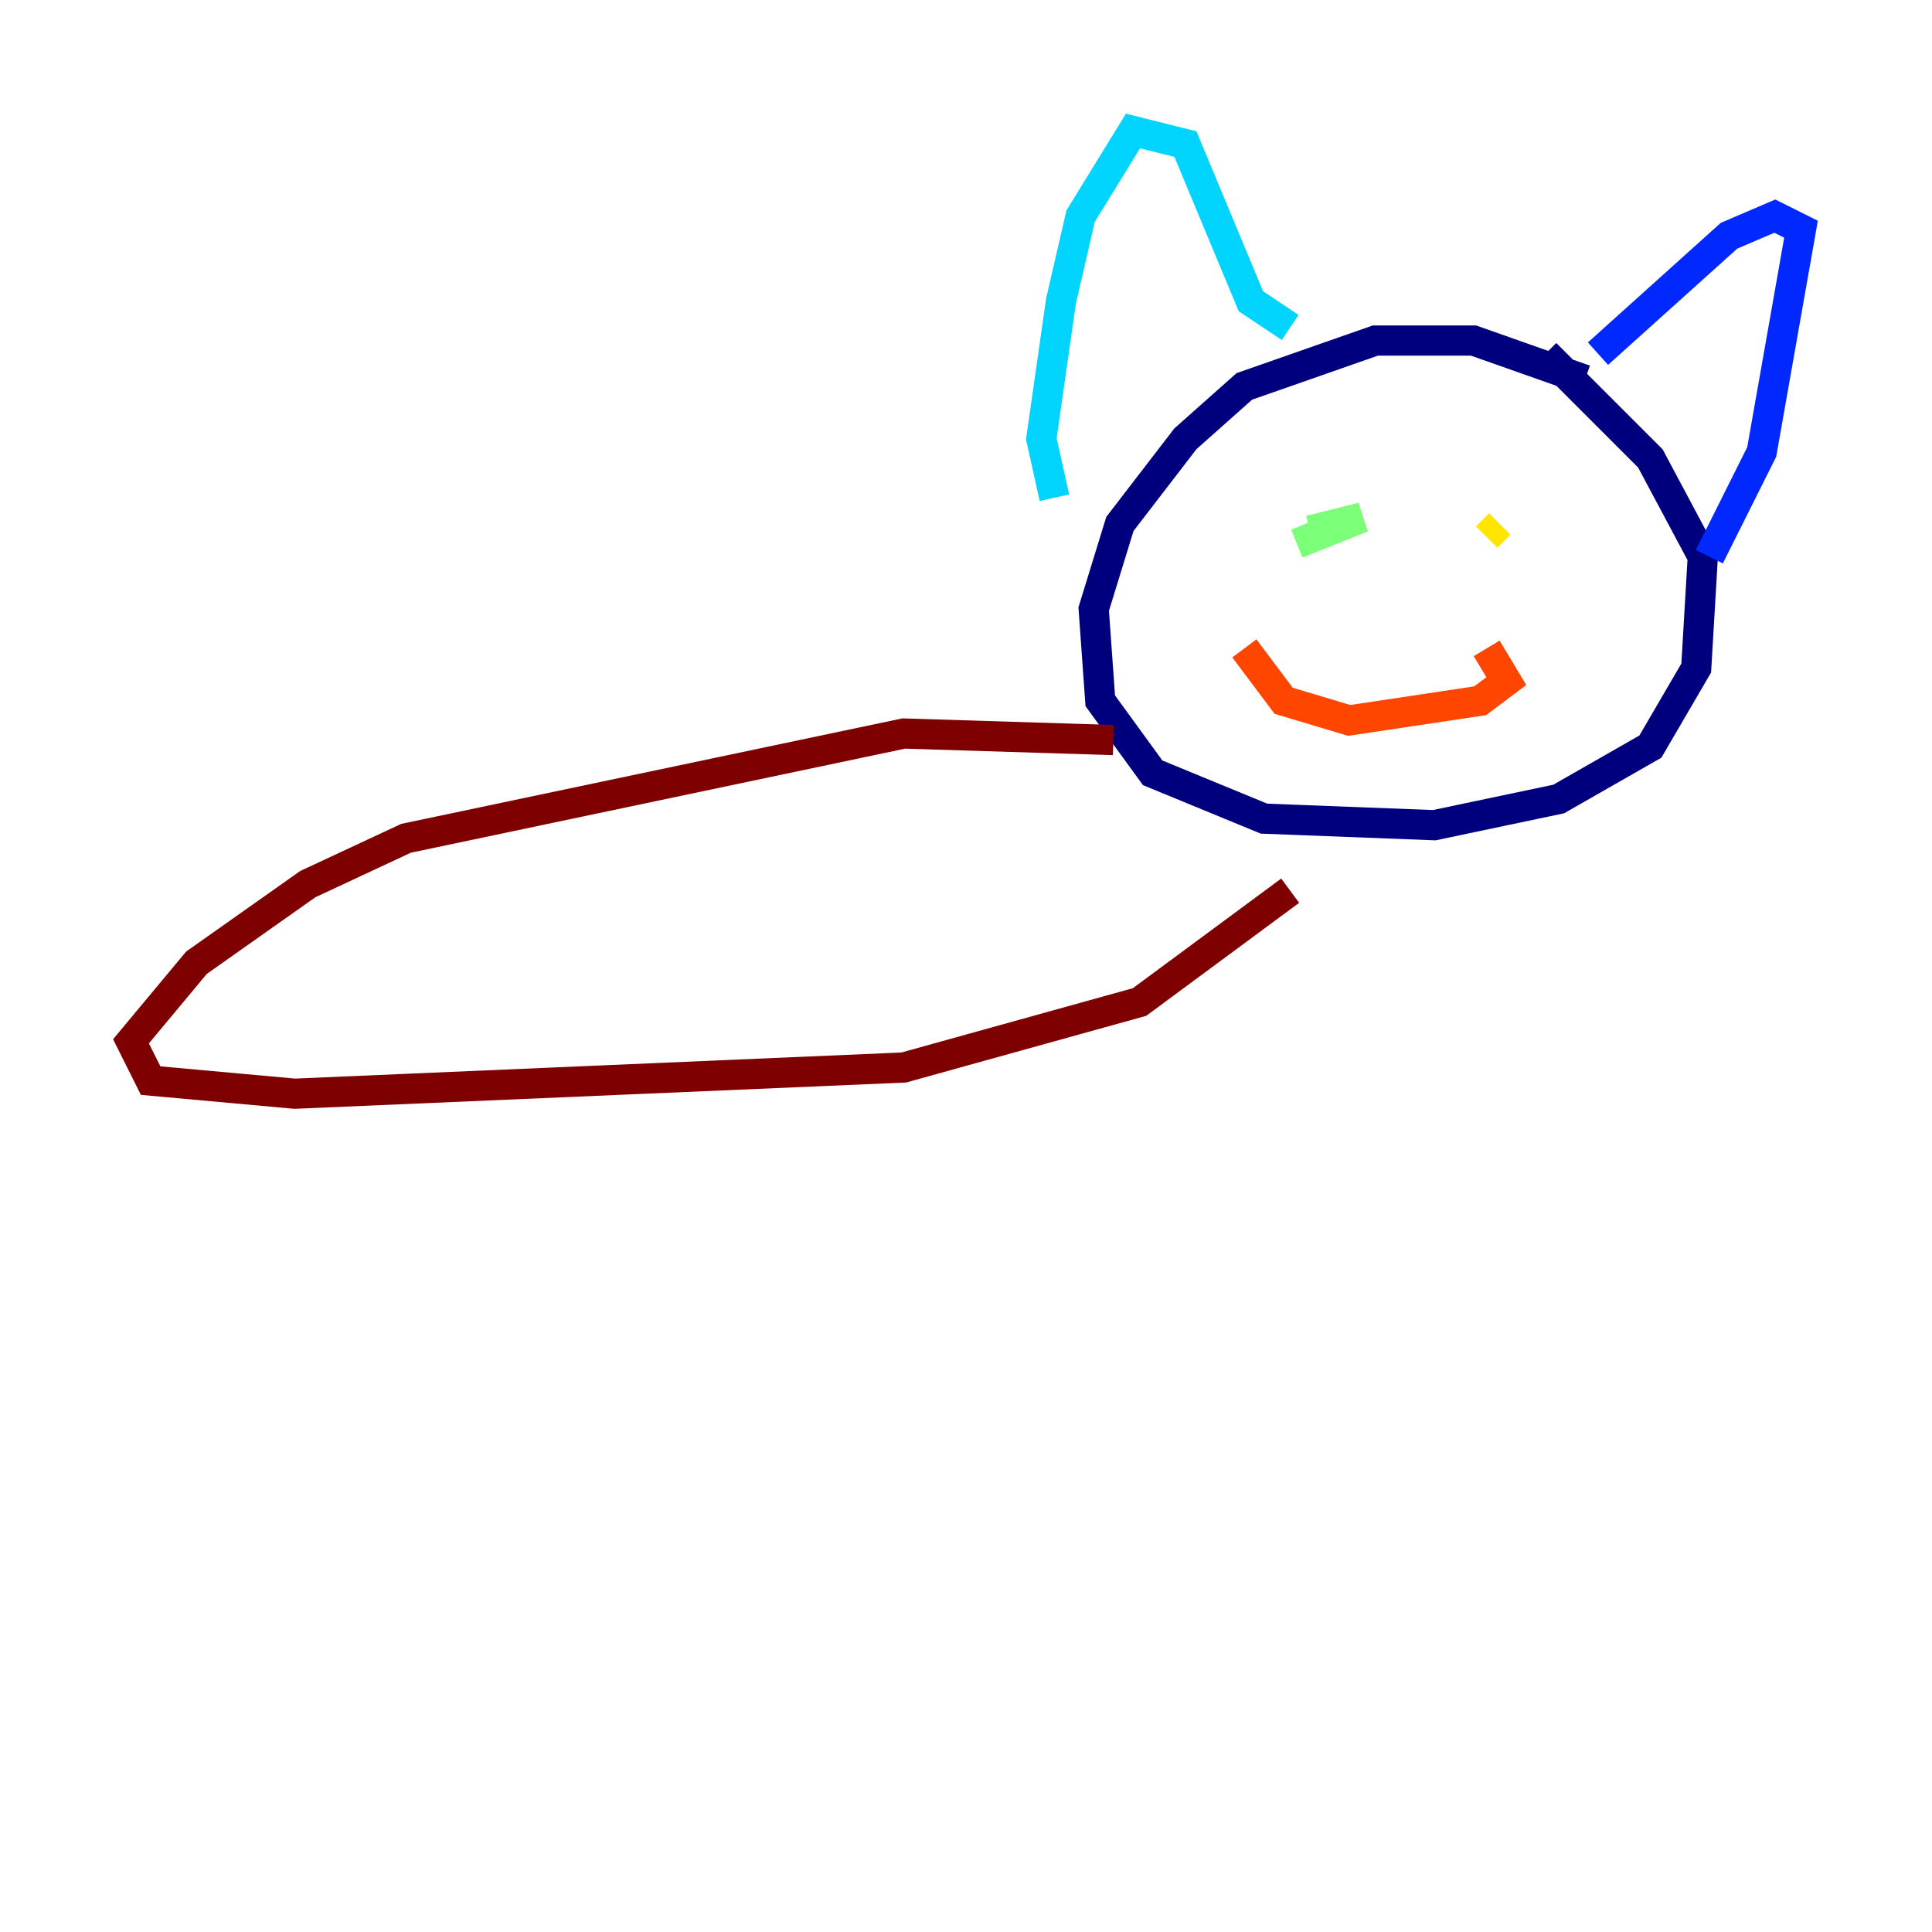 <?xml version="1.0" encoding="utf-8" ?>
<svg baseProfile="tiny" height="128" version="1.2" viewBox="0,0,128,128" width="128" xmlns="http://www.w3.org/2000/svg" xmlns:ev="http://www.w3.org/2001/xml-events" xmlns:xlink="http://www.w3.org/1999/xlink"><defs /><polyline fill="none" points="105.003,25.166 97.627,22.563 91.119,22.563 82.441,25.6 78.536,29.071 74.197,34.712 72.461,40.352 72.895,46.427 76.366,51.2 83.742,54.237 95.024,54.671 103.268,52.936 109.342,49.464 112.38,44.258 112.814,36.881 109.342,30.373 102.4,23.43" stroke="#00007f" stroke-width="2" /><polyline fill="none" points="105.871,23.43 114.549,15.62 117.586,14.319 119.322,15.186 116.719,29.939 113.248,36.881" stroke="#0028ff" stroke-width="2" /><polyline fill="none" points="85.478,21.695 82.875,19.959 78.536,9.546 75.064,8.678 71.593,14.319 70.291,19.959 68.99,29.071 69.858,32.976" stroke="#00d4ff" stroke-width="2" /><polyline fill="none" points="86.78,35.146 90.251,34.278 85.912,36.014" stroke="#7cff79" stroke-width="2" /><polyline fill="none" points="99.363,34.712 98.495,35.58" stroke="#ffe500" stroke-width="2" /><polyline fill="none" points="82.441,42.956 85.044,46.427 89.383,47.729 98.061,46.427 99.797,45.125 98.495,42.956" stroke="#ff4600" stroke-width="2" /><polyline fill="none" points="73.763,49.031 59.878,48.597 26.902,55.539 20.393,58.576 13.017,63.783 8.678,68.99 9.98,71.593 19.525,72.461 59.878,70.725 75.498,66.386 85.478,59.01" stroke="#7f0000" stroke-width="2" /></svg>